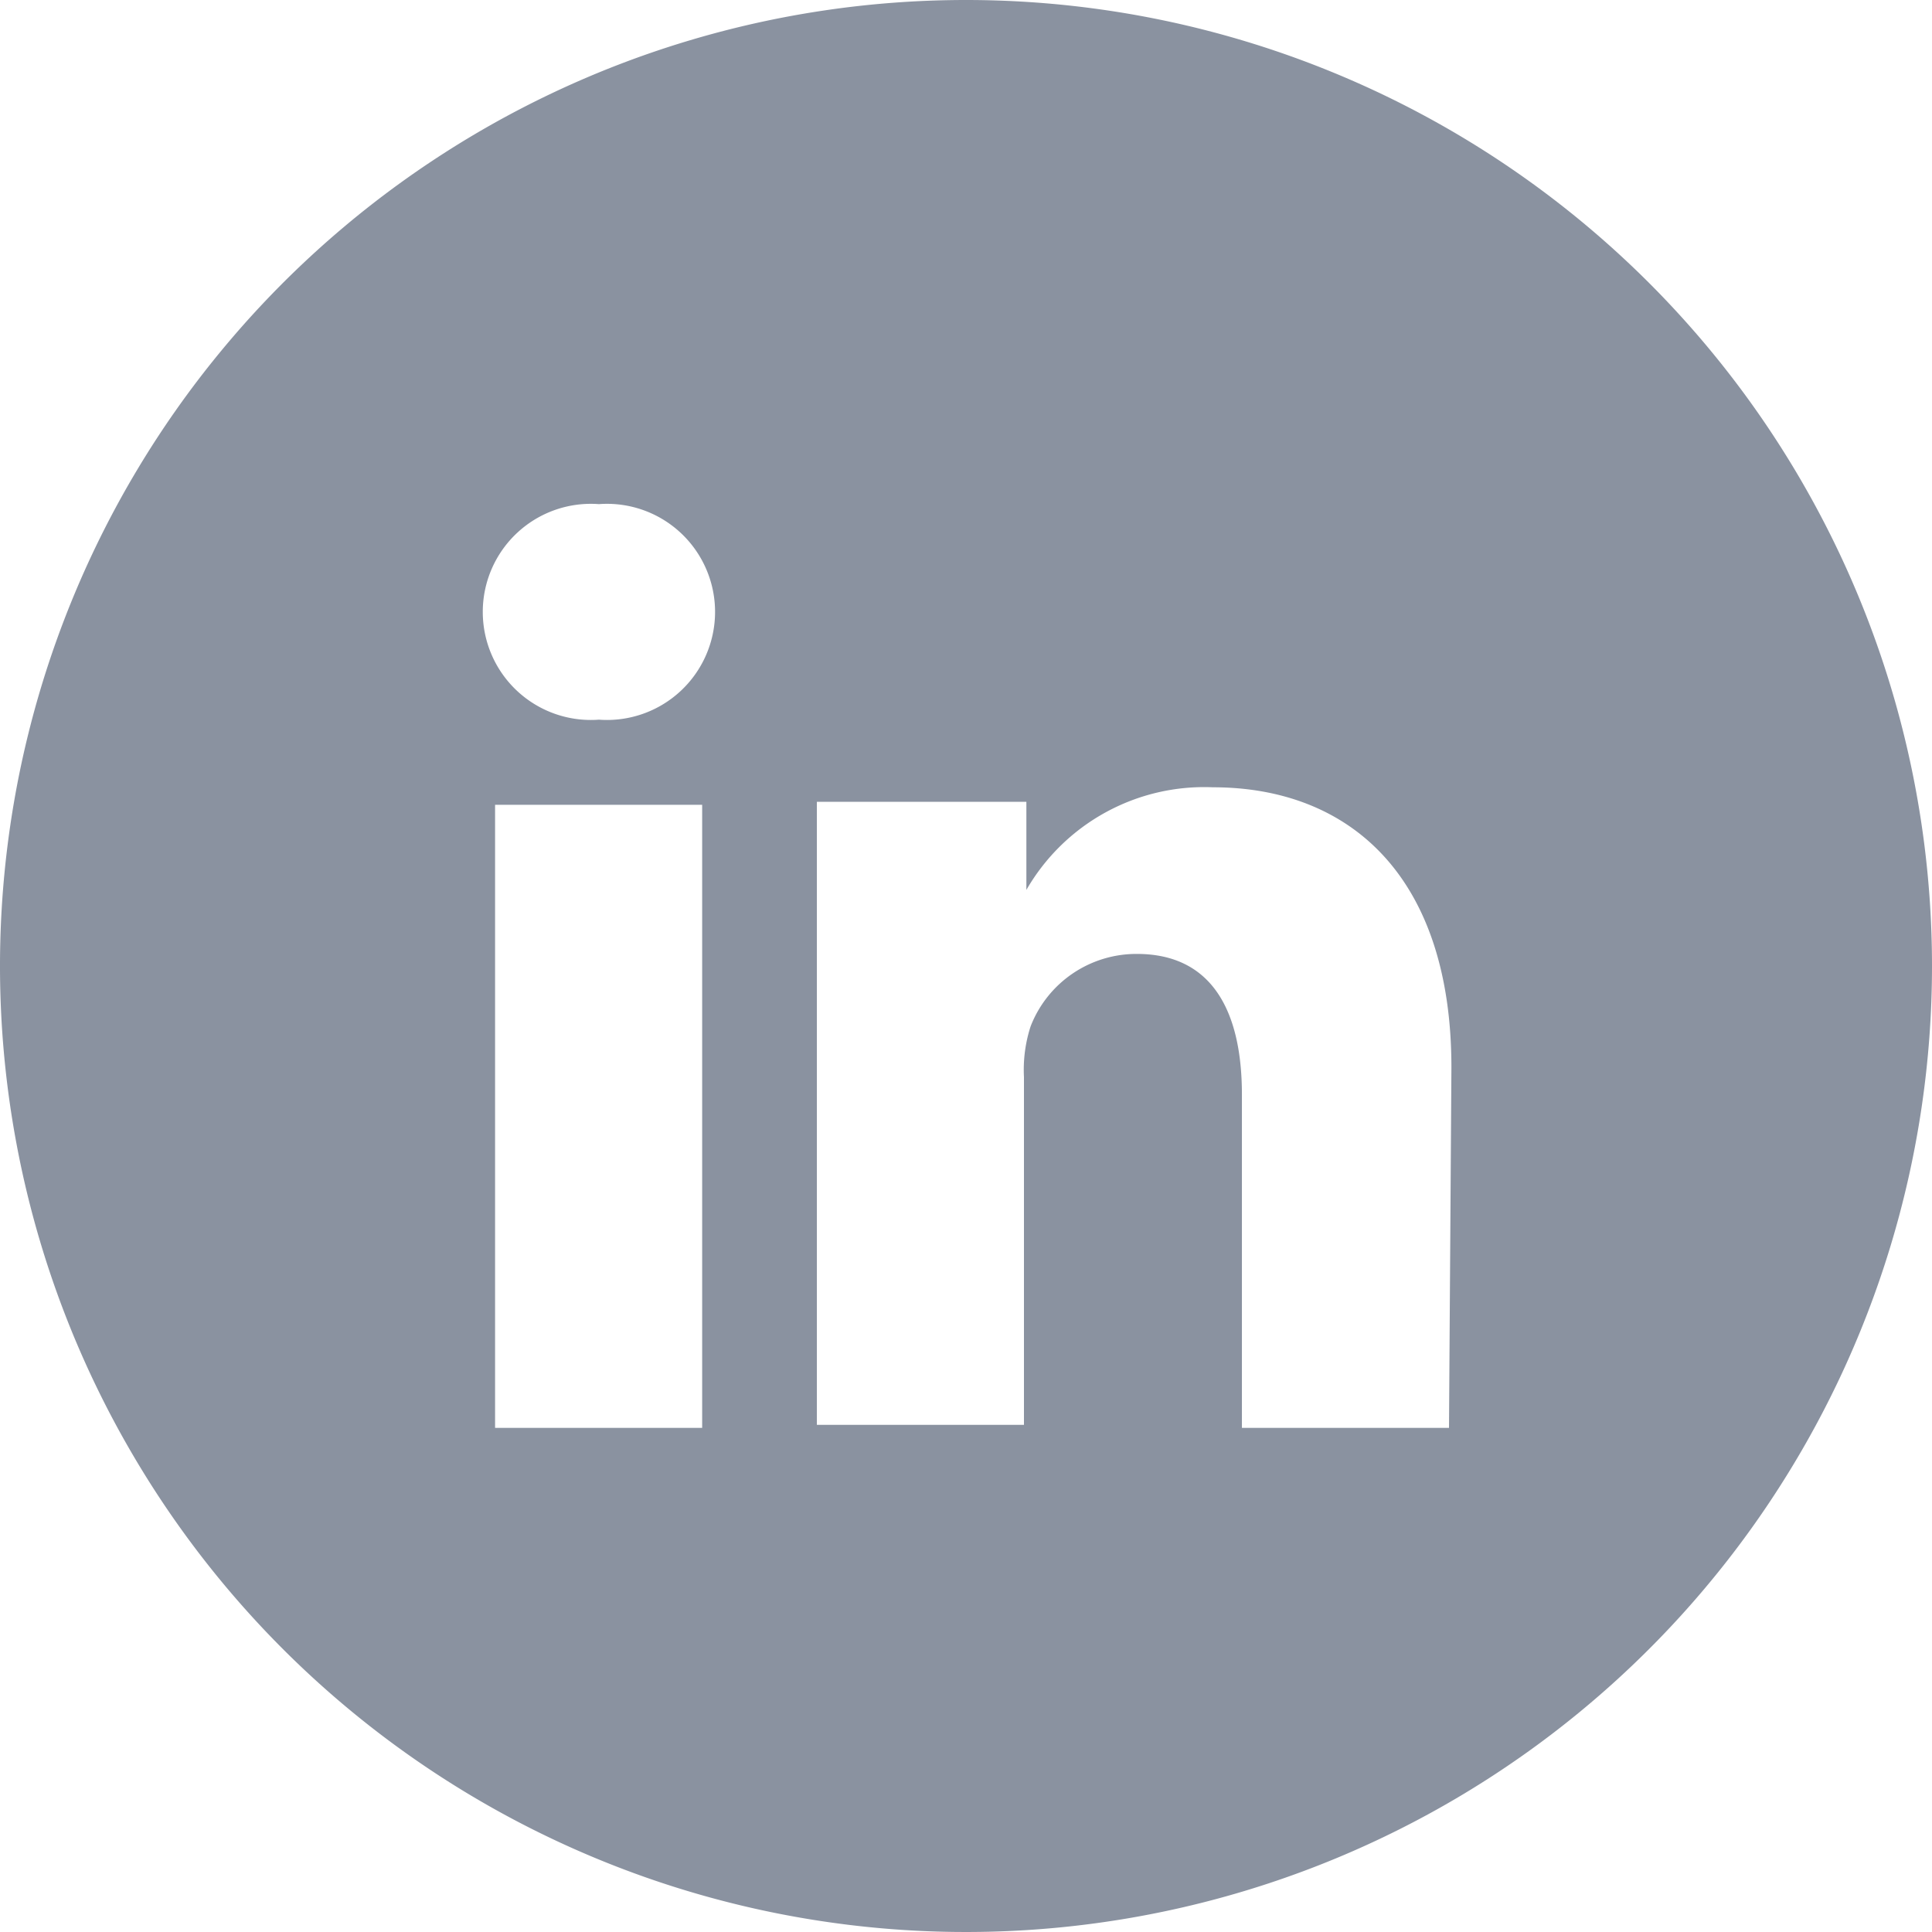 <svg xmlns="http://www.w3.org/2000/svg" viewBox="0 0 32 32"><defs><style>.cls-1{fill:#8a92a0;}</style></defs><title>linkedin-icon</title><g id="Layer_2" data-name="Layer 2"><g id="Layer_2-2" data-name="Layer 2"><path class="cls-1" d="M17,14.82v0l0,0Z"/><path class="cls-1" d="M16,0A16,16,0,1,0,32,16,16,16,0,0,0,16,0ZM11.63,23.65H8.2V13.33h3.43ZM9.92,11.92h0a1.79,1.79,0,1,1,0-3.57,1.79,1.79,0,1,1,0,3.57ZM24,23.65H20.57V18.13c0-1.39-.5-2.33-1.74-2.33A1.88,1.88,0,0,0,17.07,17a2.33,2.33,0,0,0-.11.84v5.76H13.53s0-9.35,0-10.32H17v1.46a3.4,3.4,0,0,1,3.09-1.7c2.26,0,3.95,1.47,3.95,4.64Z"/></g></g></svg>